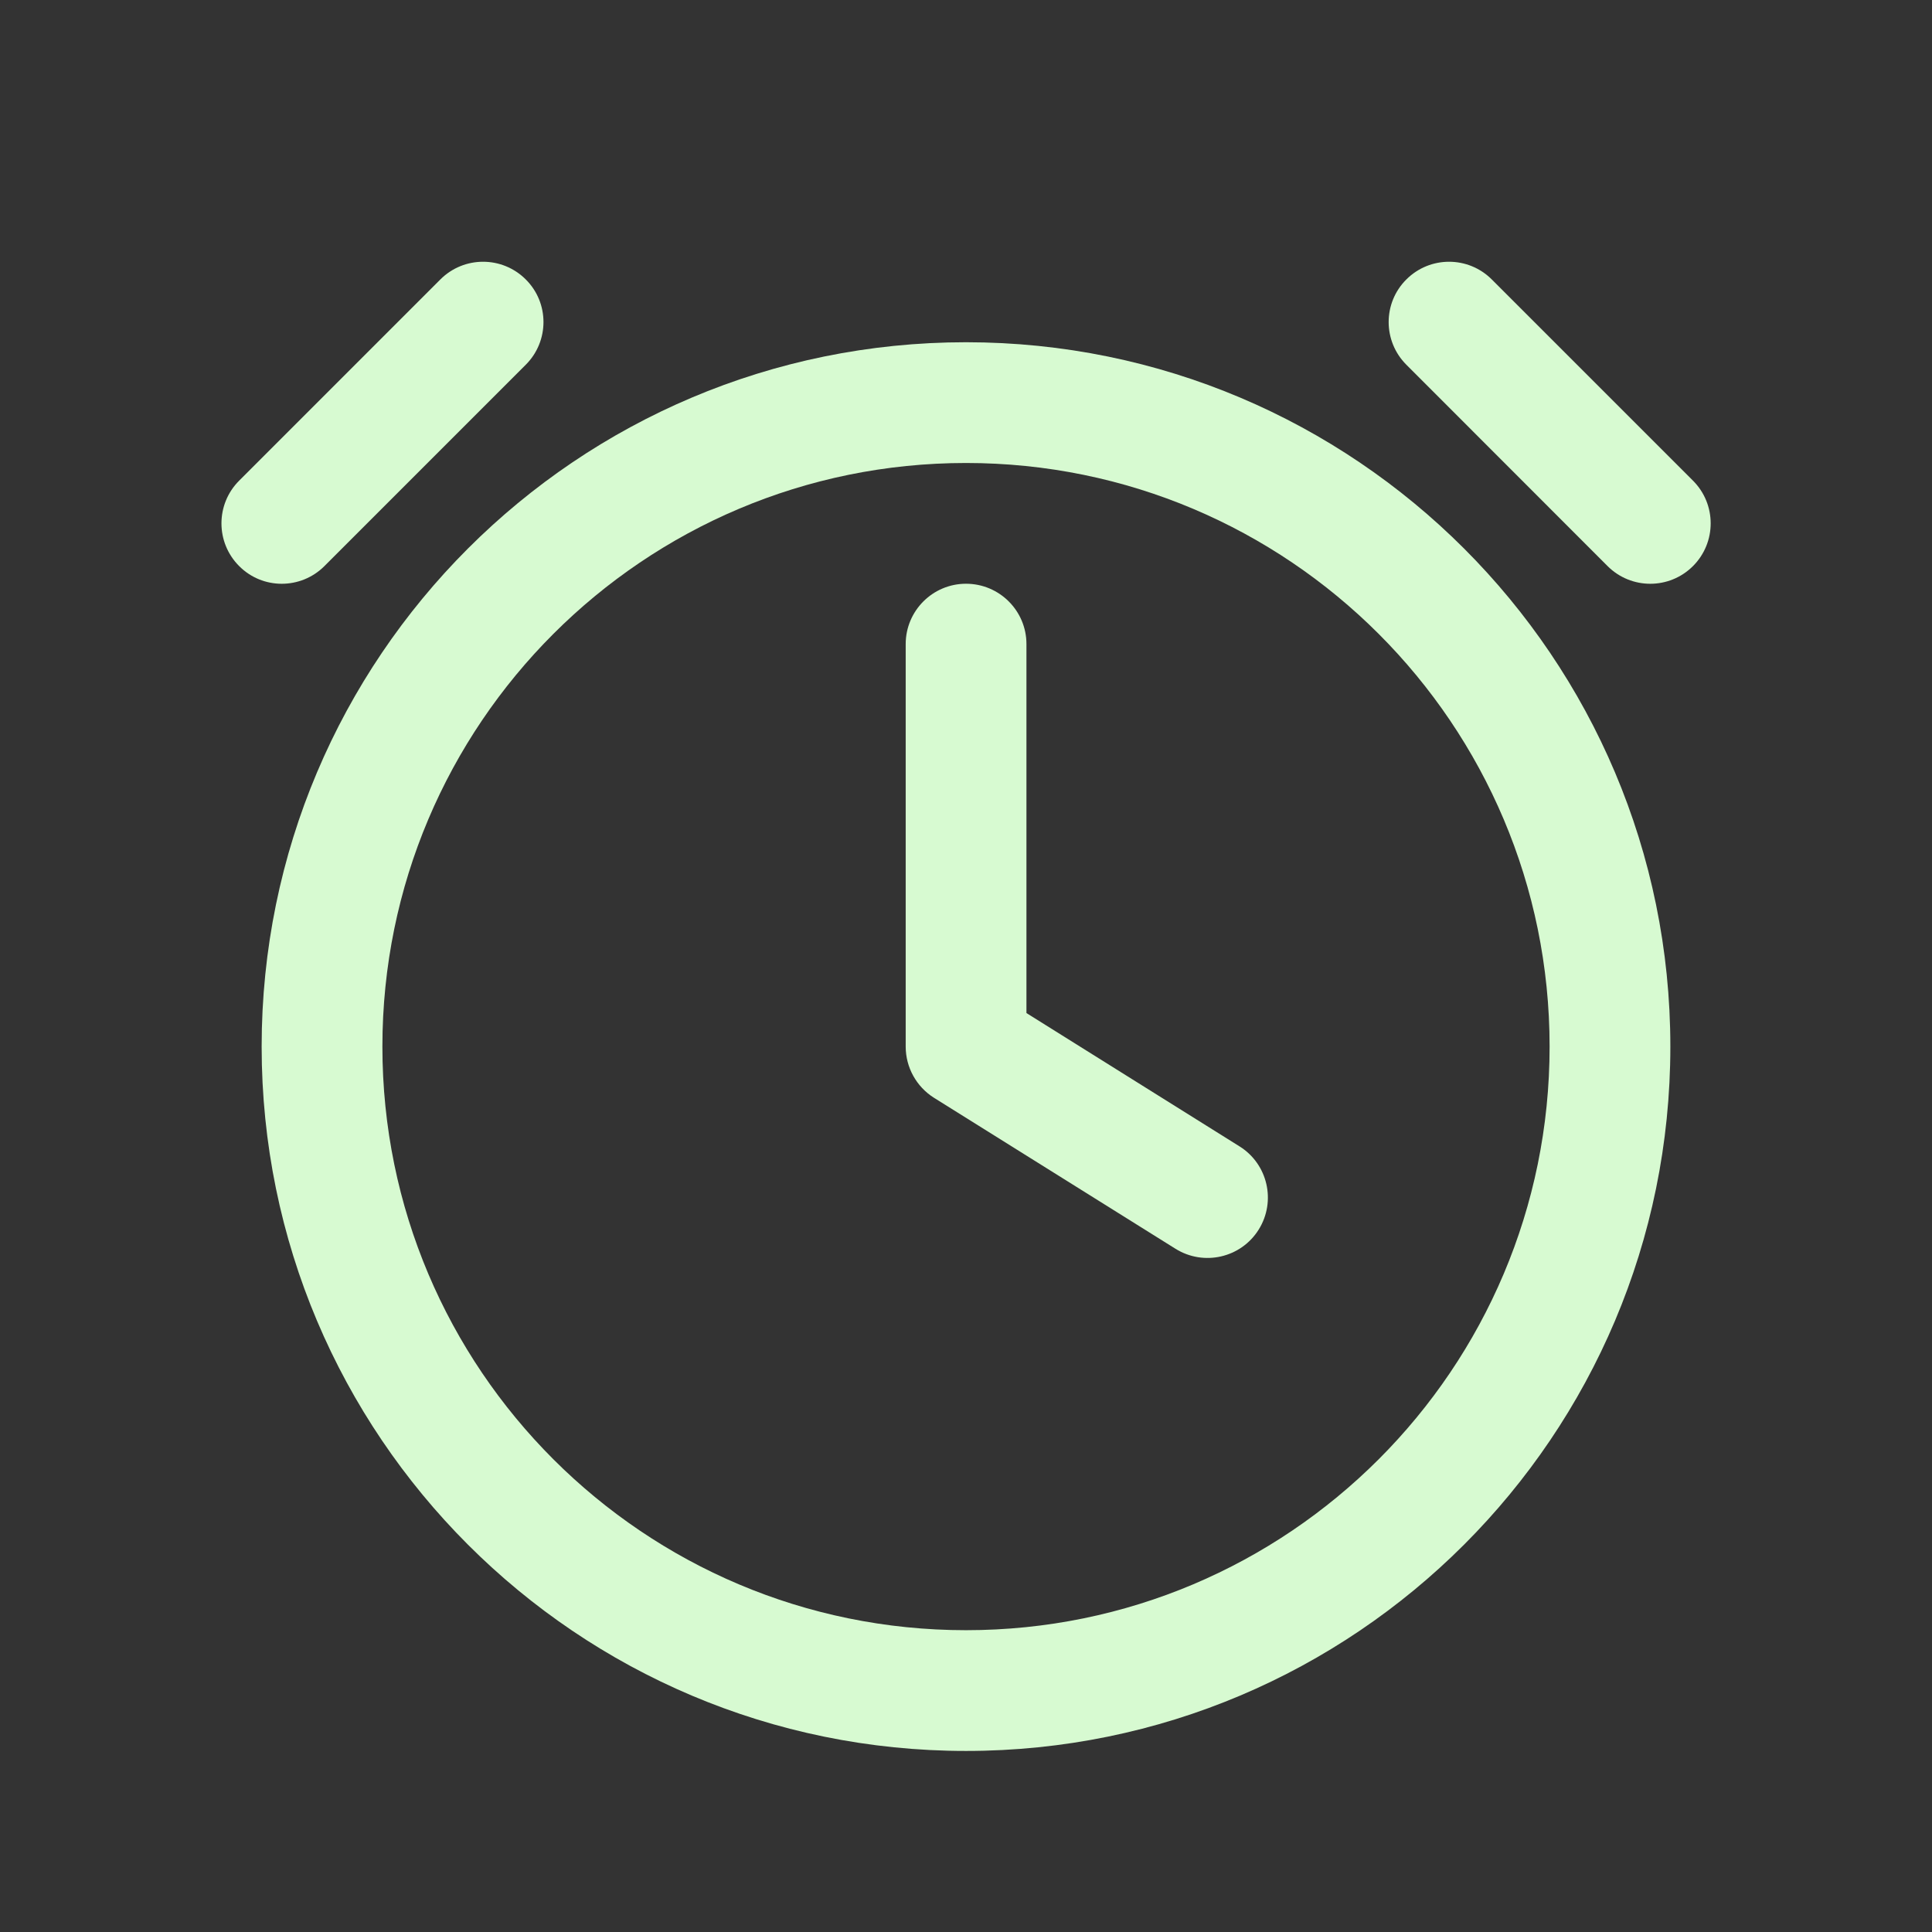 <svg width="14" height="14" viewBox="0 0 14 14" fill="none" xmlns="http://www.w3.org/2000/svg">
<rect x="0" y="0" width="14" height="14" fill="#333333" stroke="none"/>
<path fill-rule="evenodd" clip-rule="evenodd" d="M7 3.355C4.665 3.355 2.771 5.248 2.771 7.584C2.771 9.92 4.665 11.813 7 11.813C9.336 11.813 11.229 9.92 11.229 7.584C11.229 5.248 9.336 3.355 7 3.355ZM1.896 7.584C1.896 4.765 4.181 2.48 7 2.48C9.819 2.48 12.104 4.765 12.104 7.584C12.104 10.403 9.819 12.688 7 12.688C4.181 12.688 1.896 10.403 1.896 7.584Z" fill="#D7FAD1"/>
<path fill-rule="evenodd" clip-rule="evenodd" d="M7 4.23C7.242 4.23 7.438 4.426 7.438 4.667V7.341L8.982 8.307C9.187 8.435 9.249 8.705 9.121 8.91C8.993 9.115 8.723 9.177 8.518 9.049L6.768 7.955C6.641 7.875 6.563 7.735 6.563 7.584V4.667C6.563 4.426 6.759 4.23 7 4.23Z" fill="#D7FAD1"/>
<path fill-rule="evenodd" clip-rule="evenodd" d="M3.81 2.025C3.981 2.195 3.981 2.472 3.81 2.643L2.351 4.102C2.18 4.273 1.903 4.273 1.733 4.102C1.562 3.931 1.562 3.654 1.733 3.483L3.191 2.025C3.362 1.854 3.639 1.854 3.81 2.025Z" fill="#D7FAD1"/>
<path fill-rule="evenodd" clip-rule="evenodd" d="M10.191 2.025C10.02 2.195 10.02 2.472 10.191 2.643L11.649 4.102C11.82 4.273 12.097 4.273 12.268 4.102C12.439 3.931 12.439 3.654 12.268 3.483L10.81 2.025C10.639 1.854 10.362 1.854 10.191 2.025Z" fill="#D7FAD1"/>
</svg>
